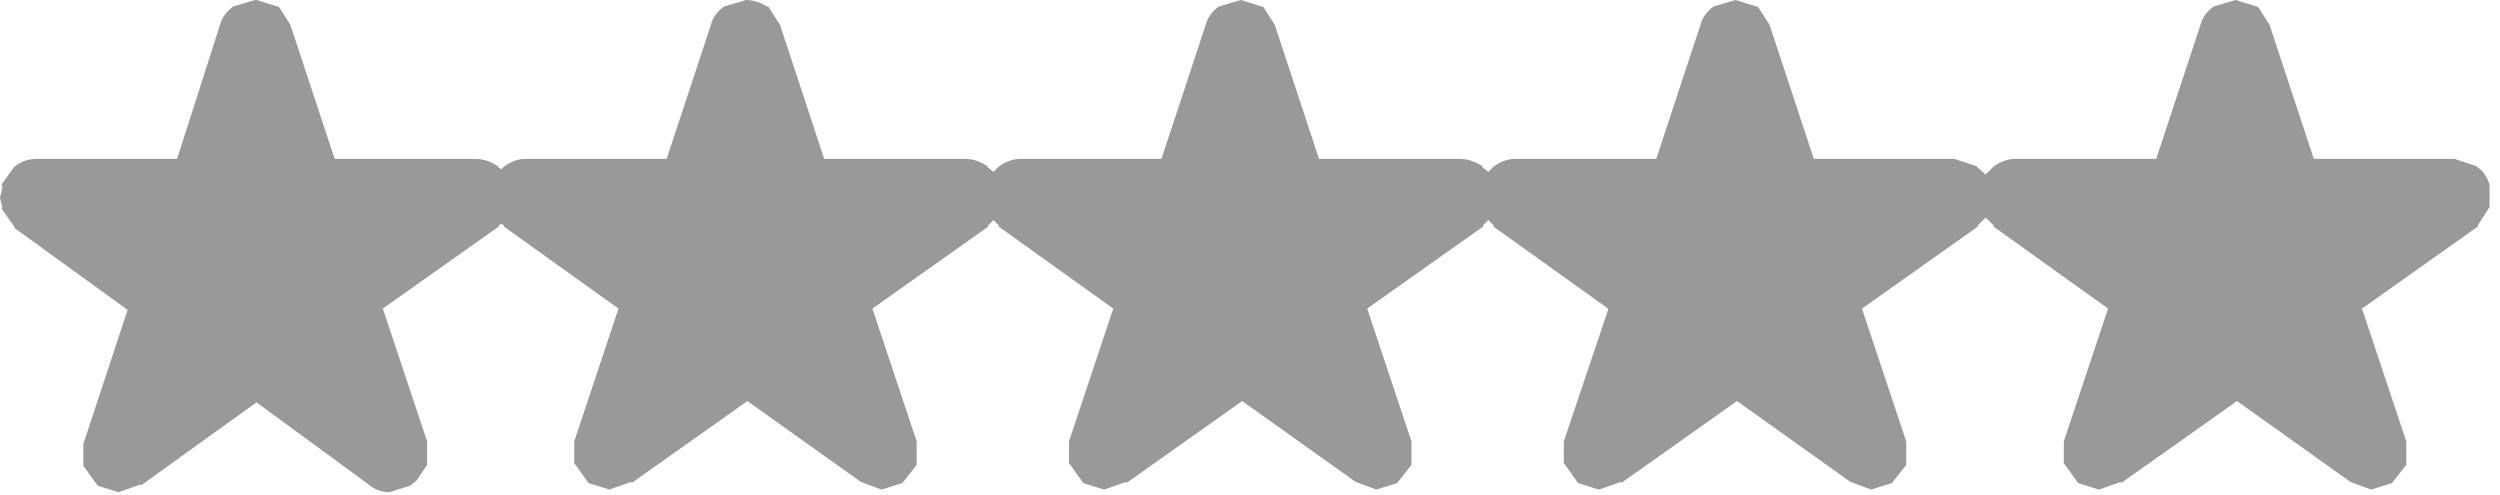 <?xml version="1.0" encoding="utf-8"?>
<svg version="1.1" id="Layer_1"
xmlns="http://www.w3.org/2000/svg"
xmlns:xlink="http://www.w3.org/1999/xlink"
xmlns:author="http://www.sothink.com"
width="96px" height="19px"
xml:space="preserve">
<g id="638" transform="matrix(1, 0, 0, 1, -0.2, 0)">
<path style="fill:#000000;fill-opacity:0.4" d="M95.35,8.7L90.9 11.85L92.6 16.95L92.6 17.8L92.6 17.85L92.05 18.55L91.25 18.8L90.45 18.5L86.1 15.4L81.65 18.55L81.65 18.5L80.8 18.8L80 18.55L79.5 17.85L79.45 17.8L79.45 16.95L81.15 11.85L76.75 8.7L76.75 8.65L76.45 8.35L76.15 8.65L76.15 8.7L71.7 11.85L73.4 16.95L73.4 17.8L73.4 17.85L72.85 18.55L72.05 18.8L71.25 18.5L66.9 15.4L62.45 18.55L62.45 18.5L61.6 18.8L60.8 18.55L60.3 17.85L60.25 17.8L60.25 16.95L61.95 11.9L61.95 11.85L57.55 8.7L57.55 8.65L57.35 8.45L57.15 8.65L57.15 8.7L52.7 11.85L54.4 16.95L54.4 17.8L54.4 17.85L53.85 18.55L53.05 18.8L52.25 18.5L47.9 15.4L43.45 18.55L43.45 18.5L42.6 18.8L41.8 18.55L41.3 17.85L41.25 17.8L41.25 16.95L42.95 11.85L38.55 8.7L38.55 8.65L38.35 8.45L38.15 8.65L38.15 8.7L33.7 11.85L35.4 16.95L35.4 17.8L35.4 17.85L34.85 18.55L34.05 18.8L33.25 18.5L28.9 15.4L24.45 18.55L24.45 18.5L23.6 18.8L22.8 18.55L22.3 17.85L22.25 17.8L22.25 16.95L23.95 11.85L19.55 8.7L19.55 8.65L19.45 8.6L19.35 8.65L19.35 8.7L14.9 11.85L16.6 16.95L16.6 17.8L16.6 17.85L16.2 18.45L15.95 18.65L15.15 18.9Q14.7 18.9 14.35 18.6L10.05 15.45L5.6 18.65L5.6 18.6L4.75 18.9L3.95 18.65L3.45 17.95L3.4 17.9L3.4 17.05L5.1 11.9L0.75 8.75L0.75 8.7L0.25 8L0.3 8.05L0.25 7.95L0.3 8L0.2 7.6L0.3 7.15L0.25 7.15L0.3 7.1L0.25 7.1L0.75 6.4Q1.15 6.1 1.6 6.1L7 6.1L8.65 0.95Q8.75 0.55 9.15 0.25L10 0L10.05 0L10.85 0.25L10.9 0.25L11.35 0.95L13.05 6.1L18.45 6.1Q18.9 6.1 19.35 6.4L19.3 6.4L19.45 6.5L19.55 6.4Q19.95 6.1 20.4 6.1L25.8 6.1L27.5 0.95Q27.6 0.55 28 0.25L28.85 0Q29.25 0 29.65 0.25L29.7 0.25L30.15 0.95L31.85 6.1L37.25 6.1Q37.7 6.1 38.15 6.4L38.1 6.4L38.35 6.6L38.55 6.4Q38.95 6.1 39.4 6.1L44.8 6.1L46.5 0.95Q46.6 0.55 47 0.25L47.85 0L48.65 0.25L48.7 0.25L49.15 0.95L50.85 6.1L56.25 6.1Q56.7 6.1 57.15 6.4L57.1 6.4L57.35 6.6L57.55 6.4Q57.95 6.1 58.4 6.1L63.8 6.1L65.5 0.95Q65.6 0.55 66 0.25L66.85 0L67.65 0.25L67.7 0.25L68.15 0.95L69.85 6.1L75.25 6.1L76.15 6.4L76.1 6.4L76.45 6.7L76.75 6.4Q77.15 6.1 77.6 6.1L83 6.1L84.7 0.95Q84.8 0.55 85.2 0.25L86.05 0L86.85 0.25L86.9 0.25L87.35 0.95L89.05 6.1L94.45 6.1L95.35 6.4L95.3 6.4Q95.65 6.6 95.8 7.1L95.8 8L95.8 7.95L95.35 8.65L95.35 8.7M91.05,16.75L91.25 17.4L91.05 16.75M71.85,16.75L72.05 17.4L71.85 16.75M52.85,16.75L53.05 17.4L52.85 16.75M33.85,16.75L34.05 17.4L33.85 16.75" />
</g>
</svg>
